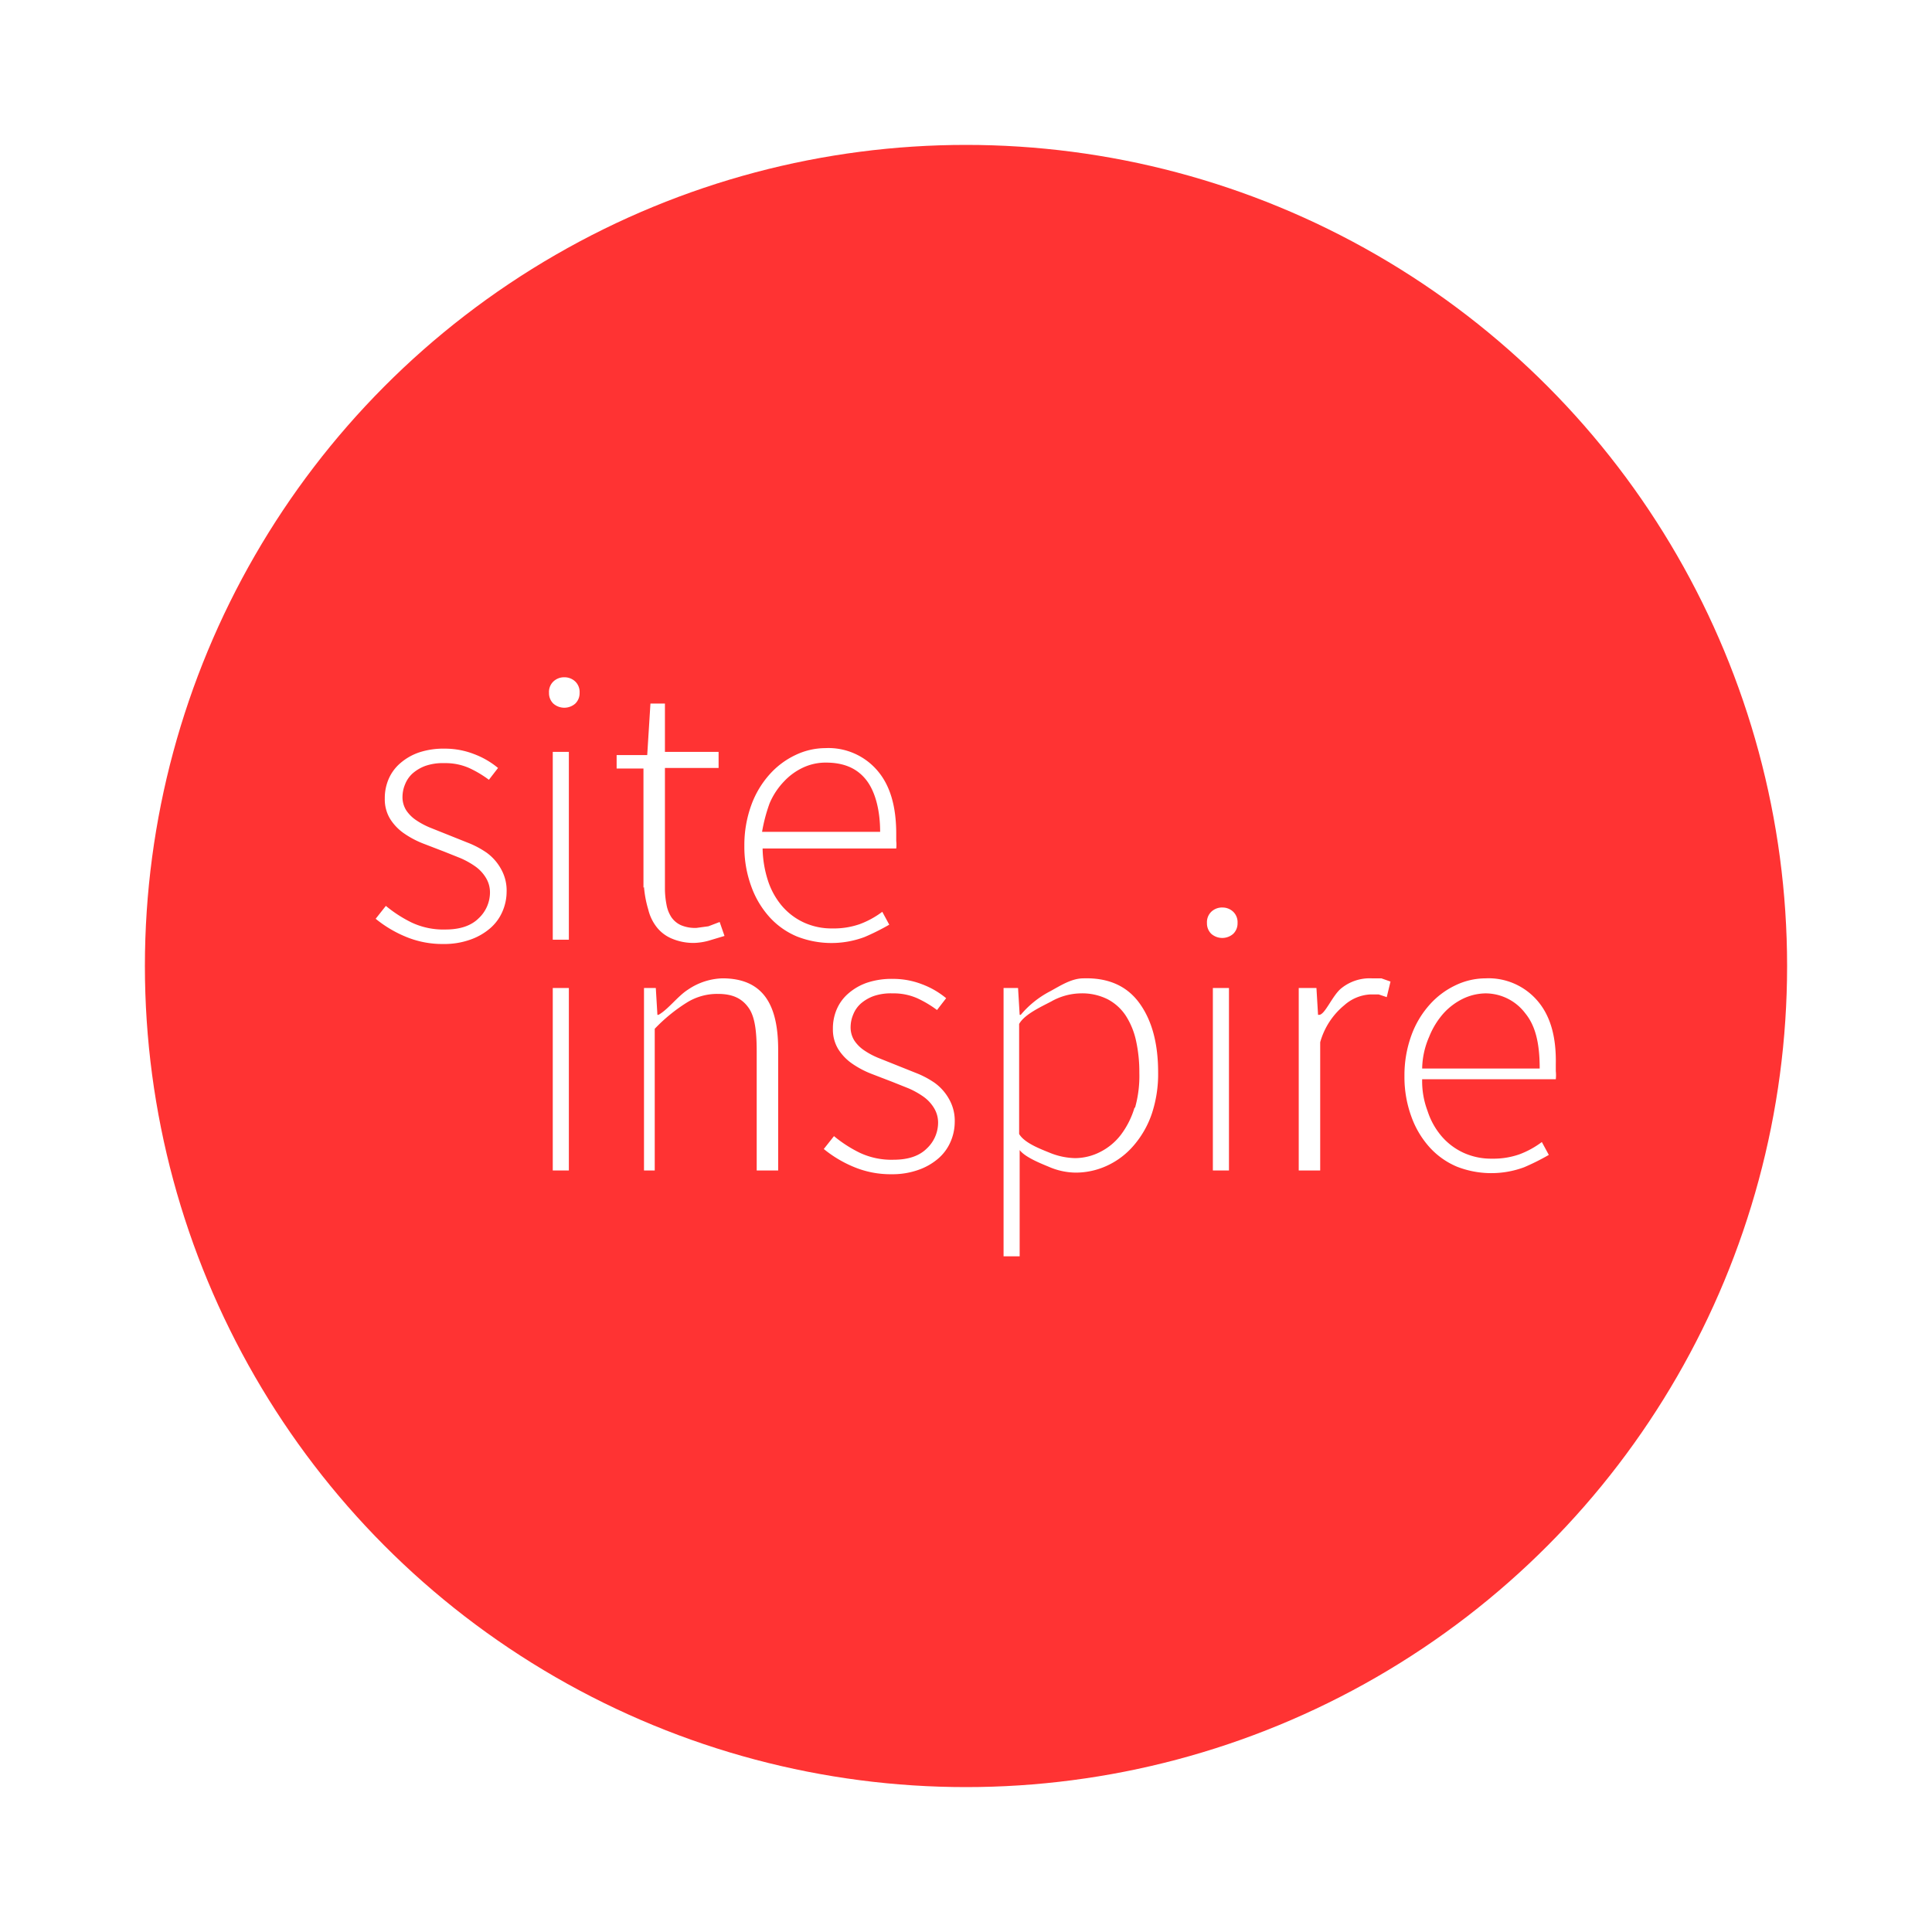 <svg id="Layer_3" data-name="Layer 3" xmlns="http://www.w3.org/2000/svg" viewBox="0 0 360 360"><defs><style>.cls-1{fill:#fff}.cls-2{fill:#f33}</style></defs><title>siteinspire</title><path class="cls-1" d="M0 0h360v360H0z"/><circle class="cls-2" cx="180" cy="180" r="153"/><path class="cls-1" d="M161.2 229.4a17 17 0 0 0-3.6-1.9l-4-1.6-3-1.2a14.2 14.2 0 0 1-2.6-1.4 6.7 6.7 0 0 1-1.8-1.8 4.6 4.6 0 0 1-.7-2.6 6.1 6.1 0 0 1 .5-2.3 5.4 5.4 0 0 1 1.4-2 7.6 7.6 0 0 1 2.4-1.4 9.9 9.9 0 0 1 3.5-.5 10.9 10.9 0 0 1 4.6.9 20.4 20.4 0 0 1 3.7 2.2l1.7-2.2a15.5 15.5 0 0 0-4.5-2.6 14.9 14.9 0 0 0-5.4-1 14.5 14.5 0 0 0-4.8.7 10.5 10.5 0 0 0-3.5 2 8.1 8.1 0 0 0-2.2 3 9 9 0 0 0-.7 3.6 7 7 0 0 0 1 3.8 9.3 9.3 0 0 0 2.6 2.7 17.3 17.3 0 0 0 3.6 1.9l3.9 1.5 3 1.2a15.5 15.5 0 0 1 2.7 1.5 7.1 7.1 0 0 1 2 2.1 5.2 5.2 0 0 1 .8 2.8 6.6 6.6 0 0 1-2.1 4.8q-2.1 2.1-6.2 2.1a13.9 13.9 0 0 1-6.3-1.3 24.2 24.2 0 0 1-4.8-3.1l-1.9 2.4a22.2 22.2 0 0 0 5.5 3.3 17.7 17.7 0 0 0 7.1 1.4 14.4 14.4 0 0 0 5-.8 11.4 11.4 0 0 0 3.7-2.1 8.6 8.6 0 0 0 2.3-3.1 9.3 9.3 0 0 0 .8-3.7 8.1 8.1 0 0 0-1-4.2 9.3 9.3 0 0 0-2.7-3.1zM175.7 196.7a2.9 2.9 0 0 0-2.1.8 2.7 2.7 0 0 0-.8 2.1 2.7 2.7 0 0 0 .8 2 3.1 3.1 0 0 0 4.1 0 2.7 2.7 0 0 0 .8-2 2.7 2.7 0 0 0-.8-2.1 2.9 2.9 0 0 0-2-.8zM190.5 235.8a20.5 20.5 0 0 0 .8 4.2 8.5 8.5 0 0 0 1.6 3.3 7 7 0 0 0 2.8 2.1 10.3 10.3 0 0 0 4.2.8 11.7 11.7 0 0 0 2.6-.4l3-.9-.9-2.6-2.1.8-2.2.3a6.7 6.7 0 0 1-2.9-.5 4.3 4.3 0 0 1-1.8-1.5 6.2 6.2 0 0 1-.9-2.3 16 16 0 0 1-.3-3v-22.5h10v-3h-10v-9h-2.7l-.6 9.6h-5.7v2.5h5v22.2zM231.6 245.1a42.7 42.7 0 0 0 4.6-2.3l-1.3-2.4a16.6 16.6 0 0 1-4.2 2.3 14.7 14.7 0 0 1-5.1.8 12.4 12.4 0 0 1-5.3-1.1 12 12 0 0 1-4.1-3.1 14 14 0 0 1-2.6-4.7 20.6 20.6 0 0 1-1-6h24.9a6.1 6.1 0 0 0 0-1.4v-1.3c0-5.1-1.1-9-3.5-11.8a12 12 0 0 0-9.7-4.2 13 13 0 0 0-5.6 1.3 15.1 15.1 0 0 0-4.8 3.6 17.5 17.5 0 0 0-3.4 5.7 21.8 21.8 0 0 0-1.3 7.6 21.4 21.4 0 0 0 1.3 7.6 17.2 17.2 0 0 0 3.4 5.7 14.4 14.4 0 0 0 5.1 3.6 17.6 17.6 0 0 0 12.6.1zm-17.7-24.9a13.4 13.4 0 0 1 2.7-4.1 11.5 11.5 0 0 1 3.6-2.6 9.9 9.9 0 0 1 4.2-.9c3.1 0 5.6.9 7.4 3.1s2.7 5.8 2.7 9.8h-22a30.3 30.3 0 0 1 1.4-5.3z" transform="translate(-70.5 -70.5)"/><path class="cls-1" d="M103 140.1h3v35h-3zM103 184.1h3v34h-3z"/><path class="cls-1" d="M205.1 252.8a12 12 0 0 0-6.4 2.1c-1.9 1.2-3.7 3.7-5.5 4.7h-.2l-.3-5h-2.2v34h2v-26.4a31 31 0 0 1 6-4.9 10.7 10.7 0 0 1 5.8-1.6c2.8 0 4.5.9 5.7 2.6s1.5 4.5 1.5 8.2v22.1h4v-22.5c0-4.5-.8-7.8-2.5-10s-4.3-3.3-7.9-3.3zM244.7 272.3a17 17 0 0 0-3.6-1.9l-4-1.6-3-1.2a14.1 14.1 0 0 1-2.6-1.4 6.7 6.7 0 0 1-1.8-1.8 4.6 4.6 0 0 1-.7-2.6 6.1 6.1 0 0 1 .5-2.3 5.4 5.4 0 0 1 1.4-2 7.6 7.6 0 0 1 2.4-1.4 9.9 9.9 0 0 1 3.5-.5 10.9 10.9 0 0 1 4.6.9 20.4 20.4 0 0 1 3.7 2.2l1.7-2.2a15.5 15.5 0 0 0-4.5-2.6 14.9 14.9 0 0 0-5.4-1 14.5 14.5 0 0 0-4.8.7 10.5 10.5 0 0 0-3.5 2 8.1 8.1 0 0 0-2.2 3 9 9 0 0 0-.7 3.6 7 7 0 0 0 1 3.8 9.3 9.3 0 0 0 2.6 2.7 17.3 17.3 0 0 0 3.6 1.9l3.9 1.5 3 1.2a15.4 15.4 0 0 1 2.7 1.5 7.1 7.1 0 0 1 2 2.1 5.2 5.2 0 0 1 .8 2.8 6.6 6.6 0 0 1-2.1 4.8q-2.1 2.1-6.2 2.1a13.9 13.9 0 0 1-6.3-1.3 24.1 24.1 0 0 1-4.8-3.1l-1.9 2.4a22.2 22.2 0 0 0 5.5 3.3 17.7 17.7 0 0 0 7.1 1.4 14.4 14.4 0 0 0 5-.8 11.4 11.4 0 0 0 3.7-2.1 8.6 8.6 0 0 0 2.3-3.1 9.3 9.3 0 0 0 .8-3.7 8.1 8.1 0 0 0-1-4.2 9.3 9.3 0 0 0-2.7-3.1zM272.4 252.8c-2.2 0-4.2 1.3-6.2 2.4a17.9 17.9 0 0 0-5.5 4.4h-.2l-.3-5h-2.7v50h3v-19.8c1 1.3 3.7 2.4 5.4 3.1a12.8 12.8 0 0 0 5.1 1.1 13.9 13.9 0 0 0 5.8-1.3 14.5 14.5 0 0 0 4.9-3.7 17.8 17.8 0 0 0 3.4-5.9 23.4 23.4 0 0 0 1.2-7.8q0-8.1-3.5-12.9t-10.4-4.6zm9.5 24.1a16 16 0 0 1-2.5 5 11.2 11.2 0 0 1-3.8 3.2 10.4 10.4 0 0 1-4.8 1.2 13.2 13.2 0 0 1-4.7-1c-1.7-.7-4.7-1.8-5.7-3.5v-20.5c1-1.8 4.1-3.2 6-4.2a11.5 11.5 0 0 1 5.4-1.5 10.6 10.6 0 0 1 5.1 1.1 9.1 9.1 0 0 1 3.4 3.1 14.2 14.2 0 0 1 1.9 4.7 27.1 27.1 0 0 1 .6 5.9 21.8 21.8 0 0 1-.8 6.5zM298.3 239.6a2.9 2.9 0 0 0-2.1.8 2.7 2.7 0 0 0-.8 2.1 2.7 2.7 0 0 0 .8 2 3.1 3.1 0 0 0 4.1 0 2.7 2.7 0 0 0 .8-2 2.7 2.7 0 0 0-.8-2.1 2.9 2.9 0 0 0-2-.8z" transform="translate(-70.5 -70.5)"/><path class="cls-1" d="M226 184.1h3v34h-3z"/><path class="cls-1" d="M326.1 252.8a8.4 8.4 0 0 0-5.6 1.8c-1.7 1.3-3.1 5-4.2 5h-.2l-.3-5h-3.3v34h4v-23.9a13.7 13.7 0 0 1 4.5-6.9 7.9 7.9 0 0 1 4.8-2h1.6l1.5.5.7-2.9-1.7-.6h-1.8zM357 257a12 12 0 0 0-9.7-4.2 13 13 0 0 0-5.6 1.3 15.1 15.1 0 0 0-4.8 3.6 17.5 17.5 0 0 0-3.4 5.7 21.7 21.7 0 0 0-1.3 7.6 21.4 21.4 0 0 0 1.3 7.6 17.2 17.2 0 0 0 3.4 5.7 14.4 14.4 0 0 0 5.1 3.6 17.6 17.6 0 0 0 12.5.1 42.7 42.7 0 0 0 4.6-2.3l-1.3-2.4a16.6 16.6 0 0 1-4.2 2.3 14.7 14.7 0 0 1-5.1.8 12.4 12.4 0 0 1-5.3-1.1 12 12 0 0 1-4.1-3.1 13.7 13.7 0 0 1-2.6-4.7 15.6 15.6 0 0 1-1-5.9h24.9a6.9 6.9 0 0 0 0-1.5v-1.3c.1-5.1-1-9-3.4-11.8zm-21.5 12.6a15.3 15.3 0 0 1 1.3-5.9 14.9 14.9 0 0 1 2.7-4.4 12 12 0 0 1 3.6-2.7 10 10 0 0 1 4.2-1 9.3 9.3 0 0 1 7.4 3.7c1.8 2.2 2.7 5.3 2.7 10.3h-22z" transform="translate(-70.5 -70.5)"/></svg>